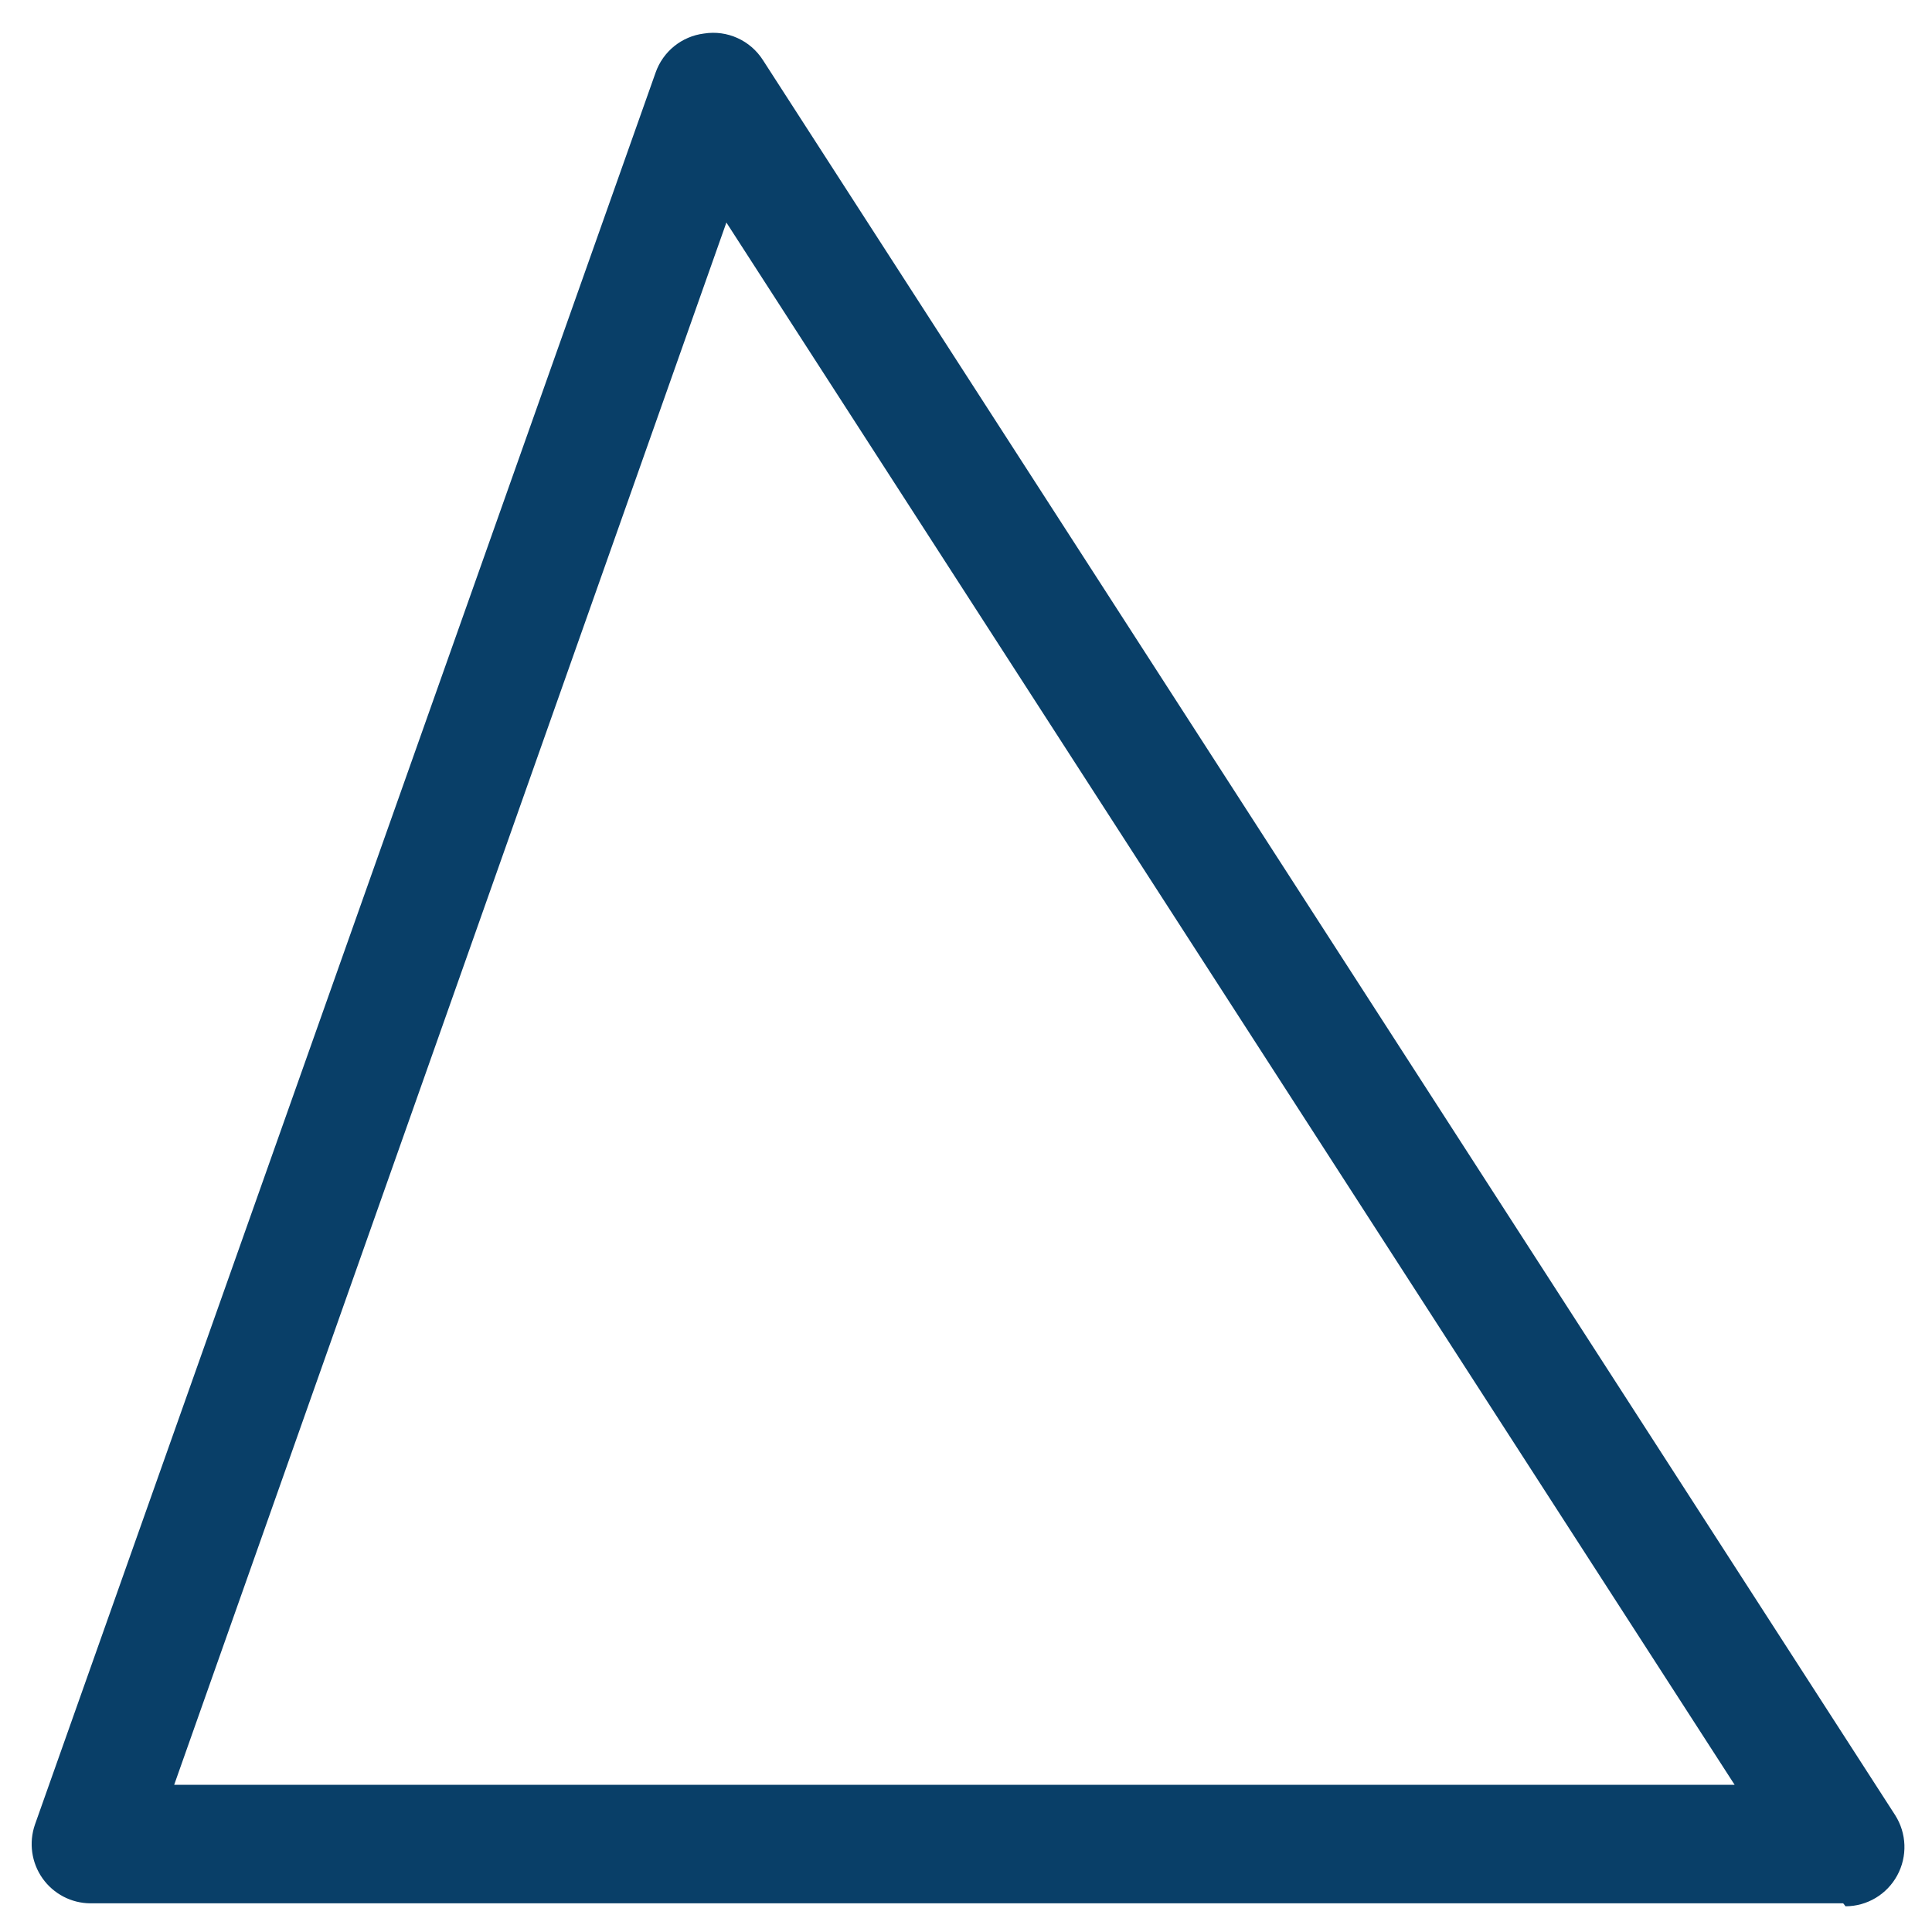 <svg width="39" height="39" viewBox="0 0 39 39" fill="none" xmlns="http://www.w3.org/2000/svg">
<path id="Shape" fill-rule="evenodd" clip-rule="evenodd" d="M1.825 38.421H37.207L37.255 38.481C37.69 38.48 38.09 38.241 38.298 37.858C38.507 37.474 38.49 37.007 38.255 36.639L15.402 1.215C15.147 0.814 14.679 0.602 14.211 0.677C13.762 0.733 13.384 1.038 13.234 1.466L0.706 36.83C0.579 37.195 0.635 37.599 0.857 37.915C1.08 38.231 1.44 38.419 1.825 38.421ZM35.016 36.029H3.516L14.663 4.492L35.016 36.029Z" fill="#093F68"/>
</svg>
